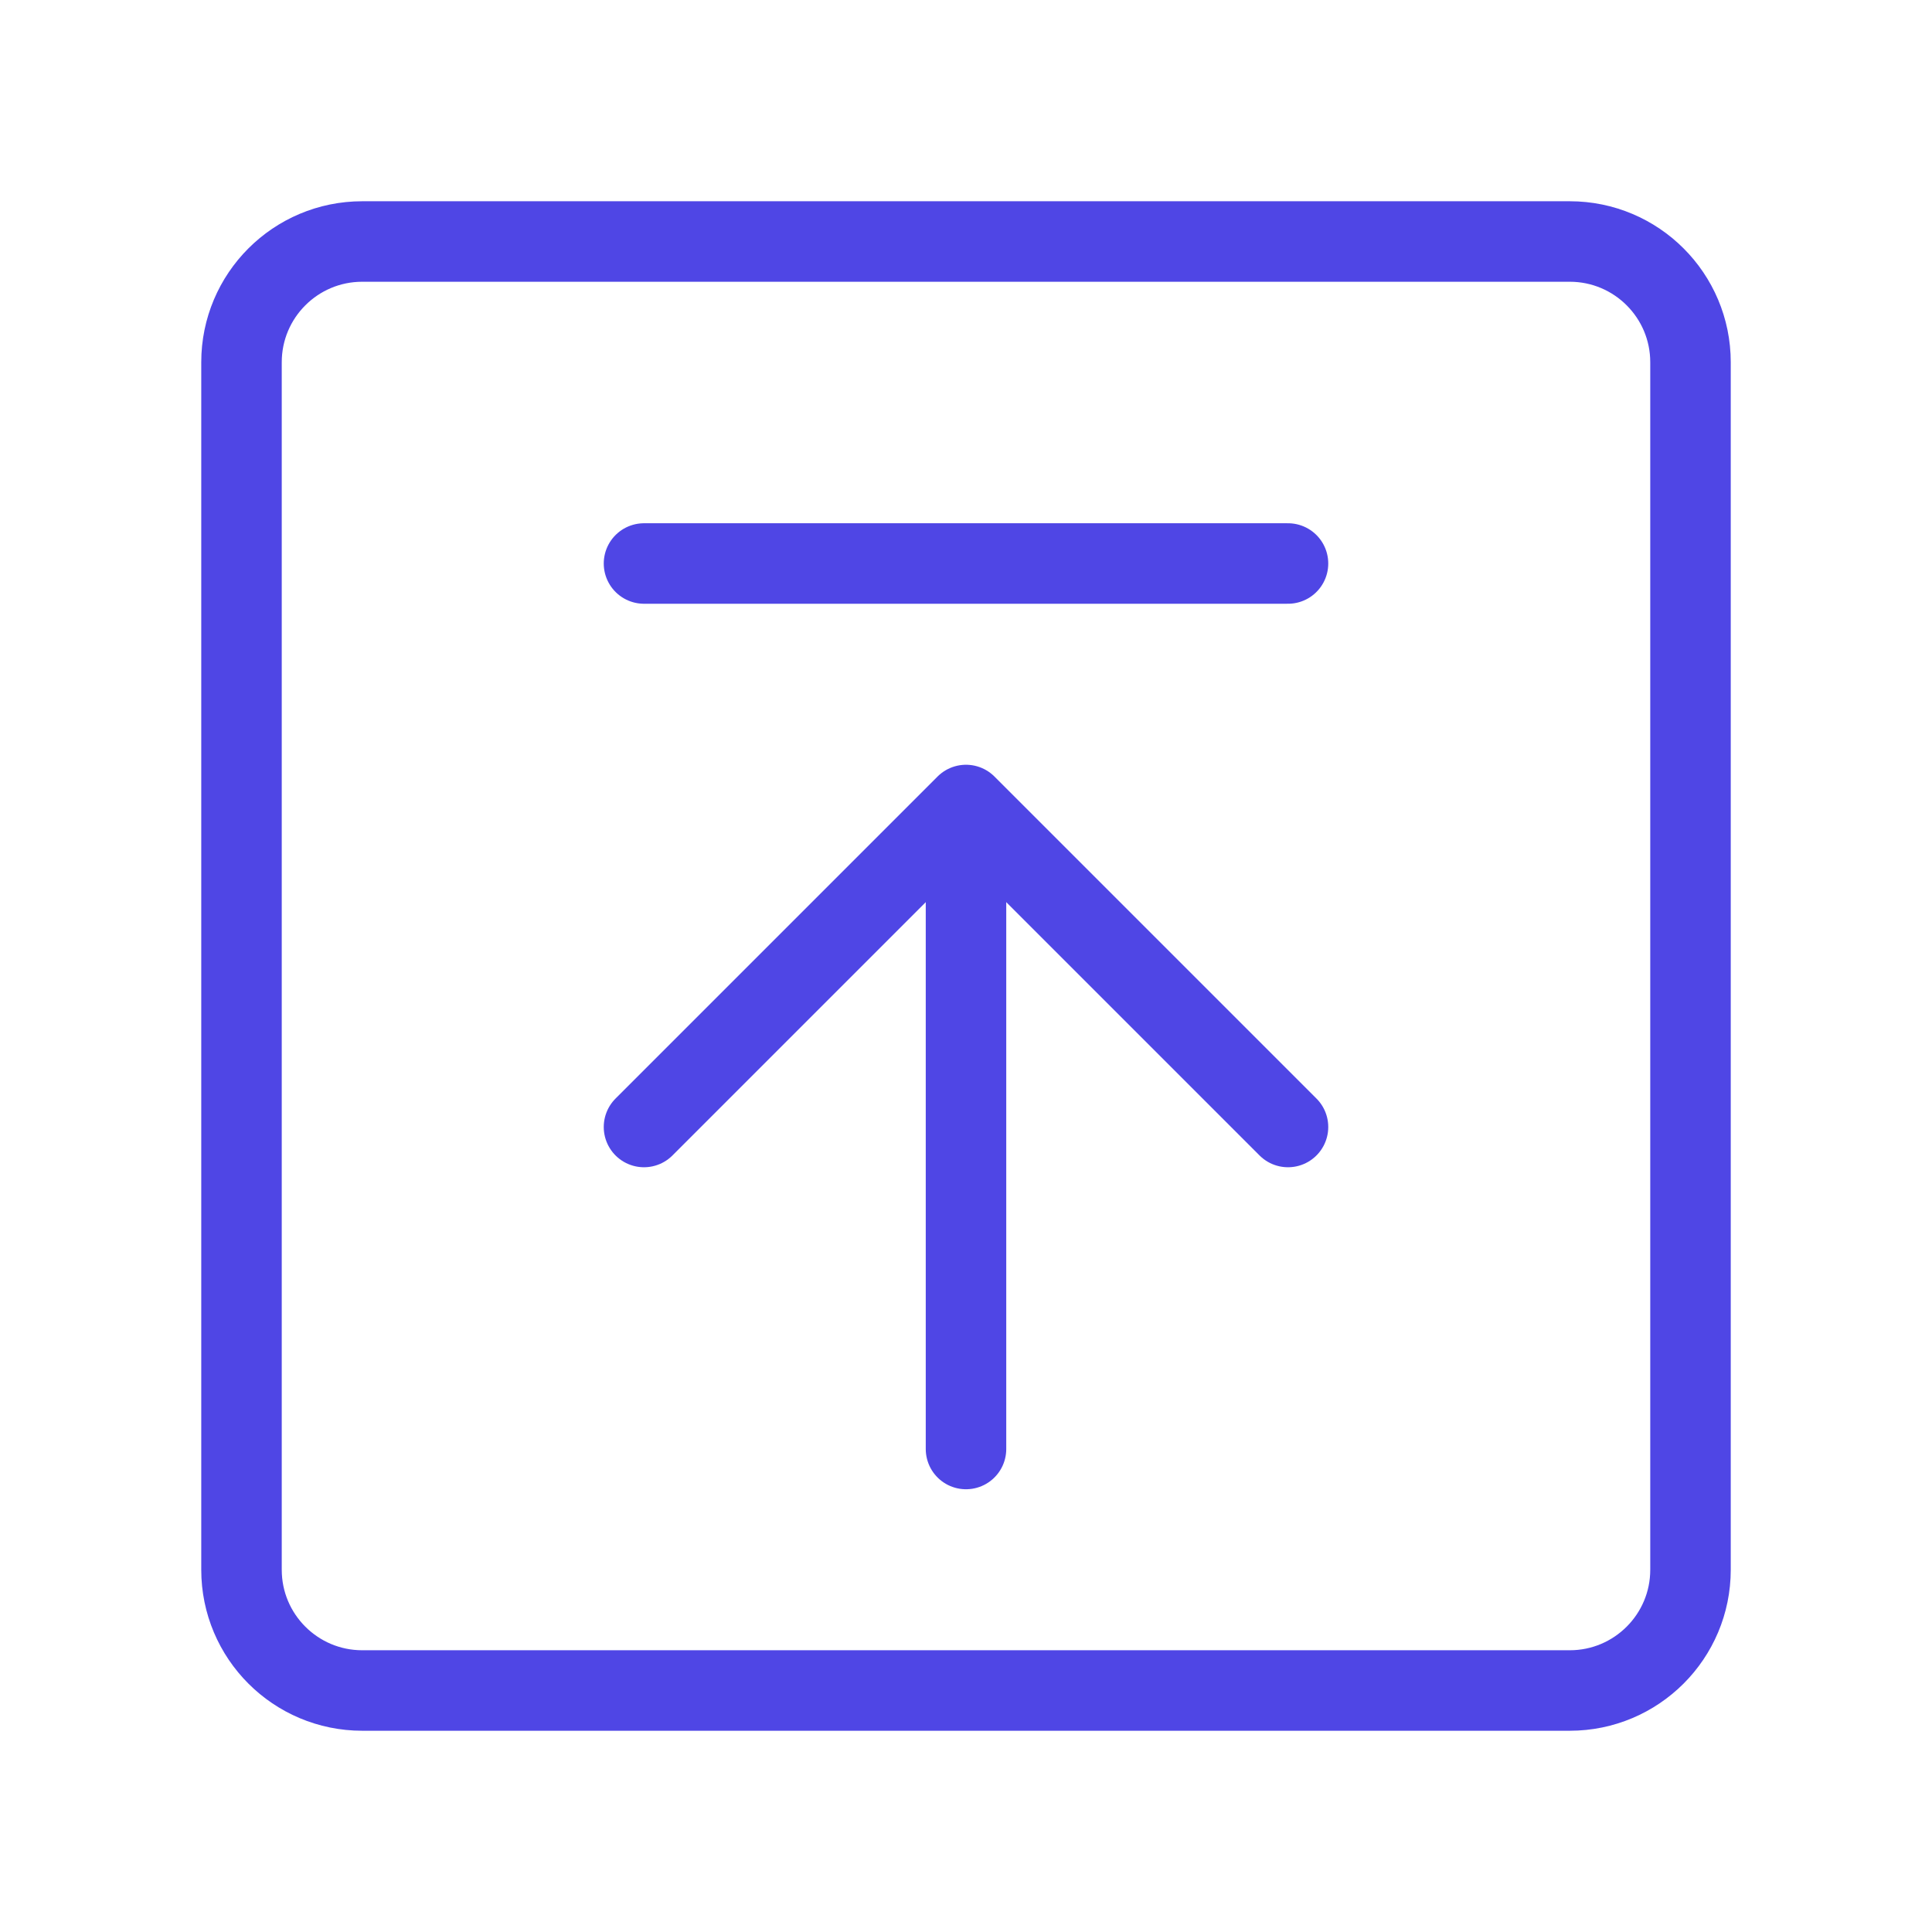 <?xml version="1.0" encoding="UTF-8"?><svg width="38" height="38" viewBox="0 0 48 48" fill="none" xmlns="http://www.w3.org/2000/svg"><path d="M39 6H9C7.343 6 6 7.343 6 9V39C6 40.657 7.343 42 9 42H39C40.657 42 42 40.657 42 39V9C42 7.343 40.657 6 39 6Z" fill="none" stroke="#4f46e5" stroke-width="2" stroke-linejoin="round"/><path d="M32 28L24 20L16 28" stroke="#4f46e5" stroke-width="2" stroke-linecap="round" stroke-linejoin="round"/><path d="M24 36V20.5" stroke="#4f46e5" stroke-width="2" stroke-linecap="round" stroke-linejoin="round"/><path d="M16 14H32" stroke="#4f46e5" stroke-width="2" stroke-linecap="round" stroke-linejoin="round"/></svg>
